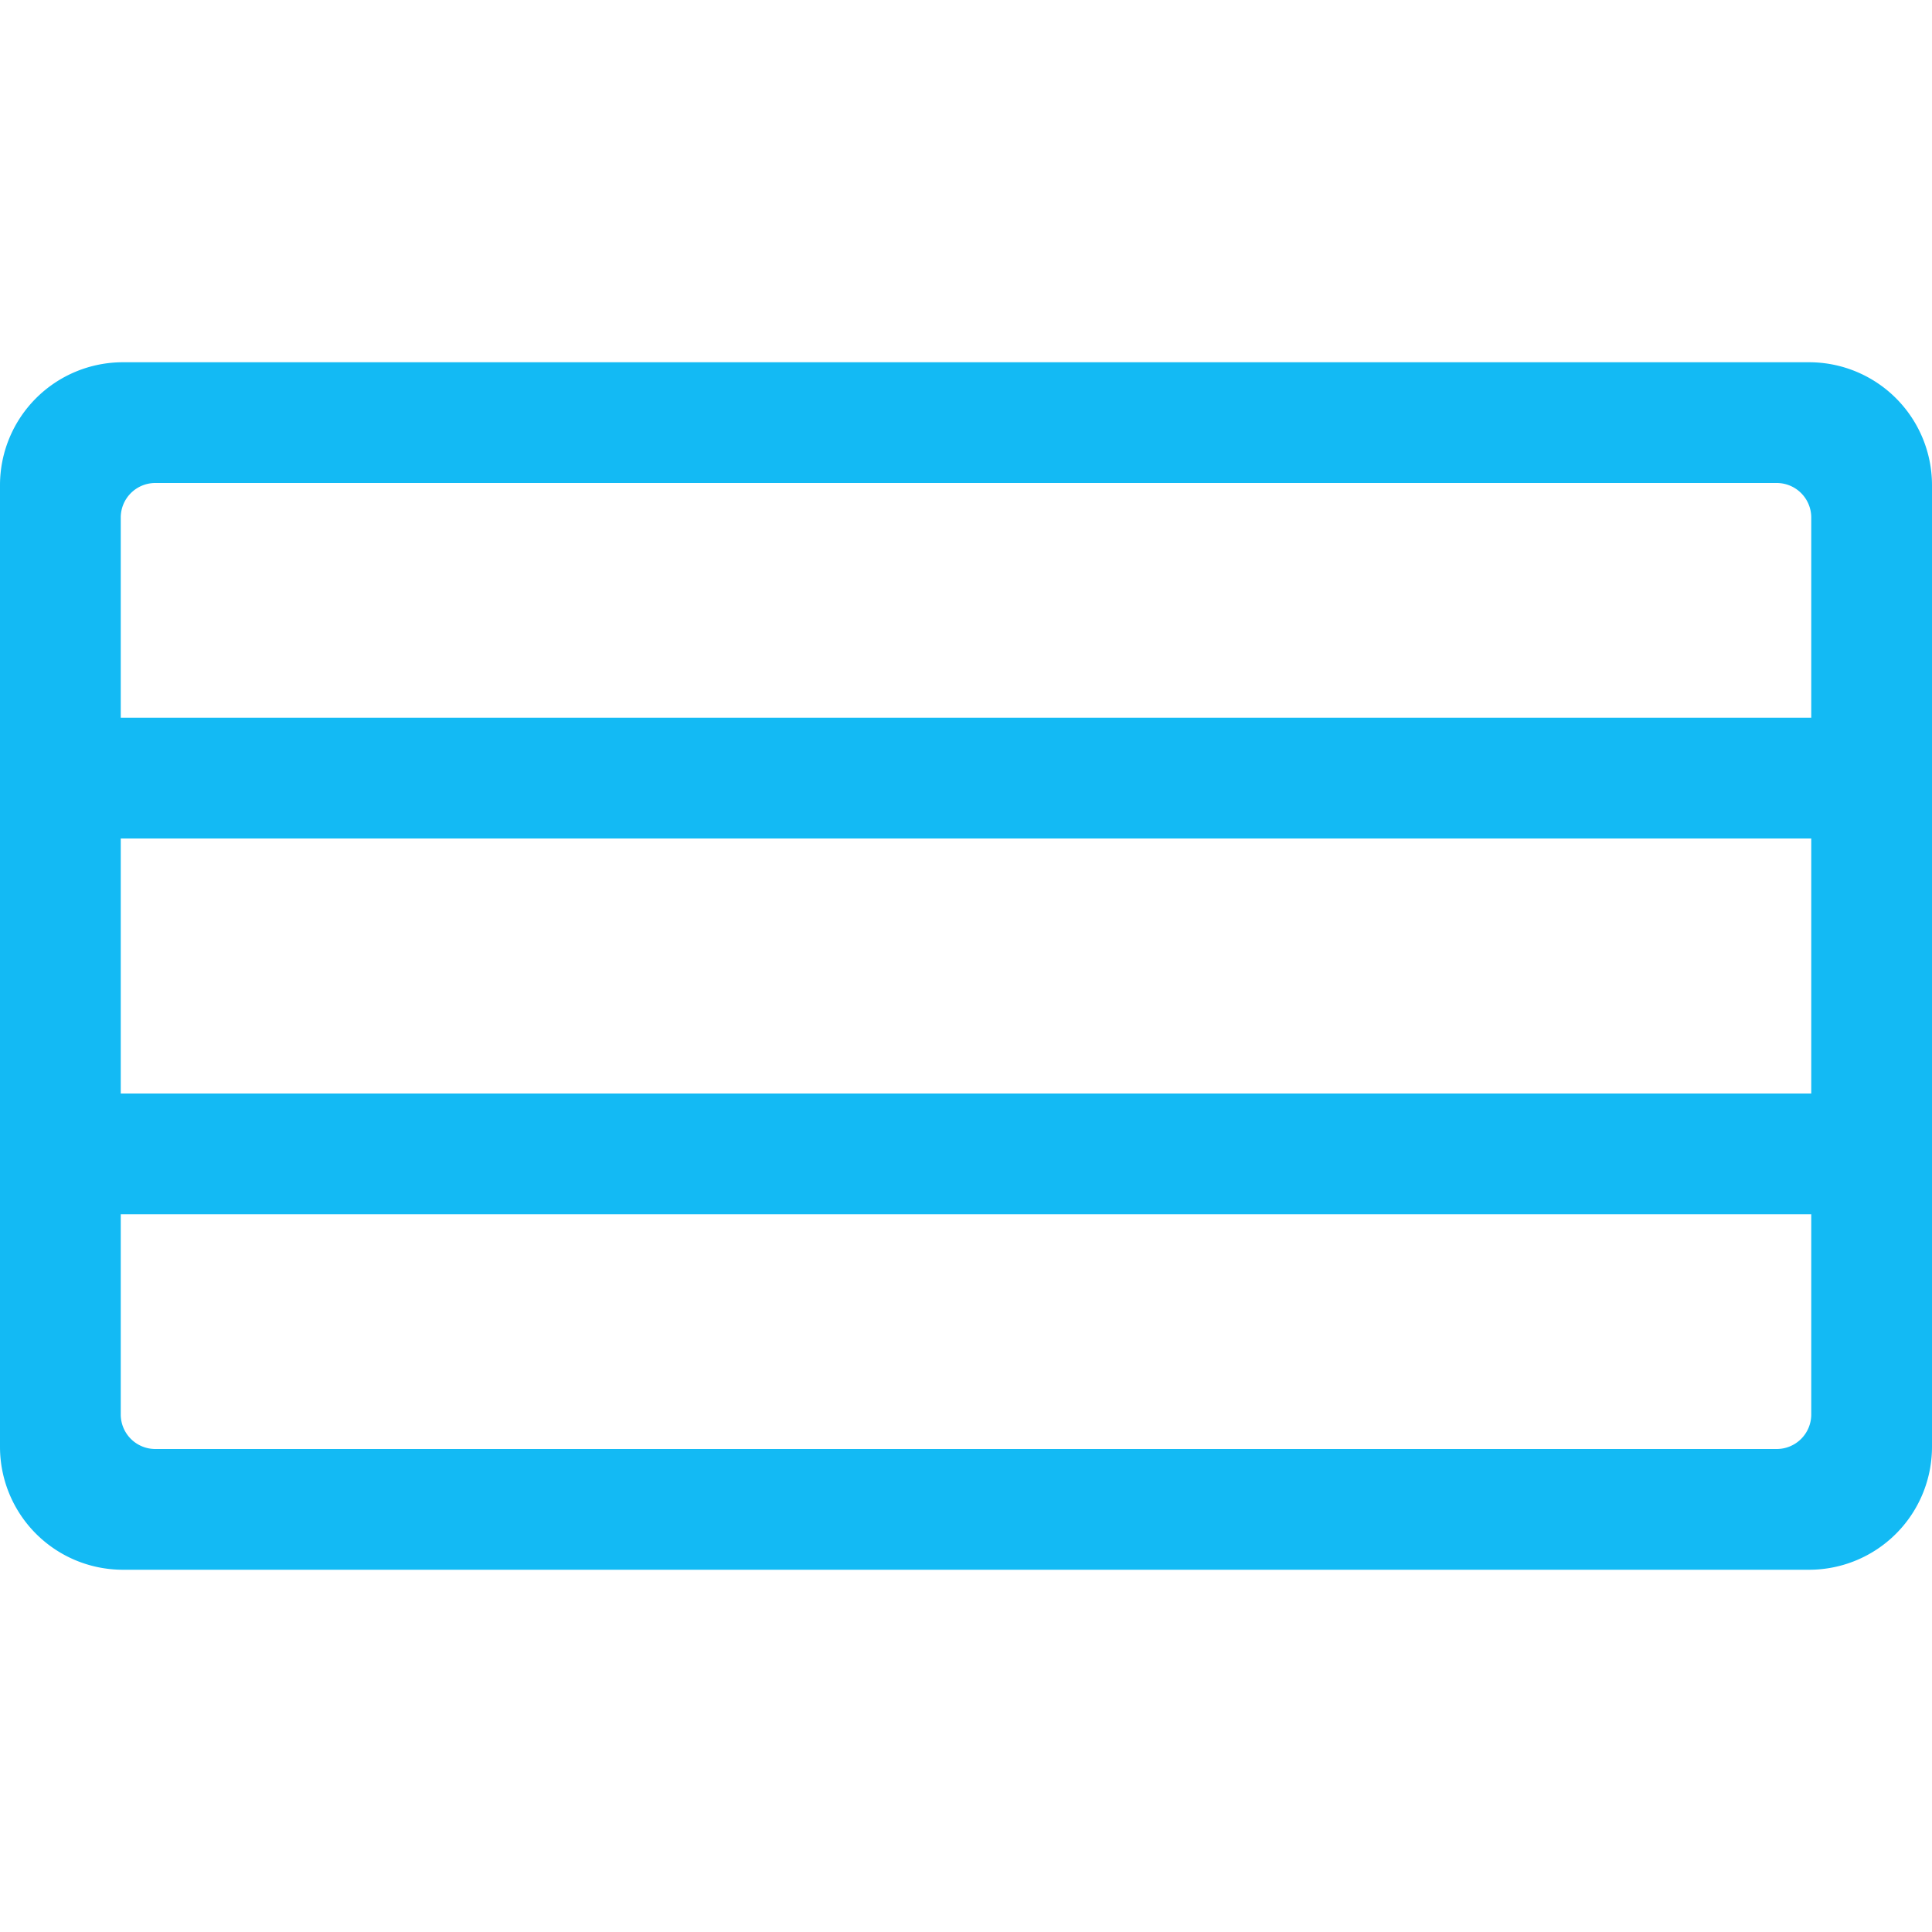 <svg id="图层_1" data-name="图层 1" xmlns="http://www.w3.org/2000/svg" viewBox="0 0 80 80"><title>logo</title><path d="M74.91,15H5.09A5.09,5.09,0,0,0,0,20.09V59.91A5.09,5.09,0,0,0,5.09,65H74.91A5.09,5.09,0,0,0,80,59.91V20.09A5.09,5.09,0,0,0,74.91,15ZM75,58.58A1.43,1.43,0,0,1,73.58,60H6.42A1.43,1.43,0,0,1,5,58.58v-8.3H75Zm0-13.3H5V34.72H75Zm0-15.56H5v-8.3A1.43,1.43,0,0,1,6.42,20H73.58A1.43,1.43,0,0,1,75,21.42Z" fill="#13baf4"/></svg>
